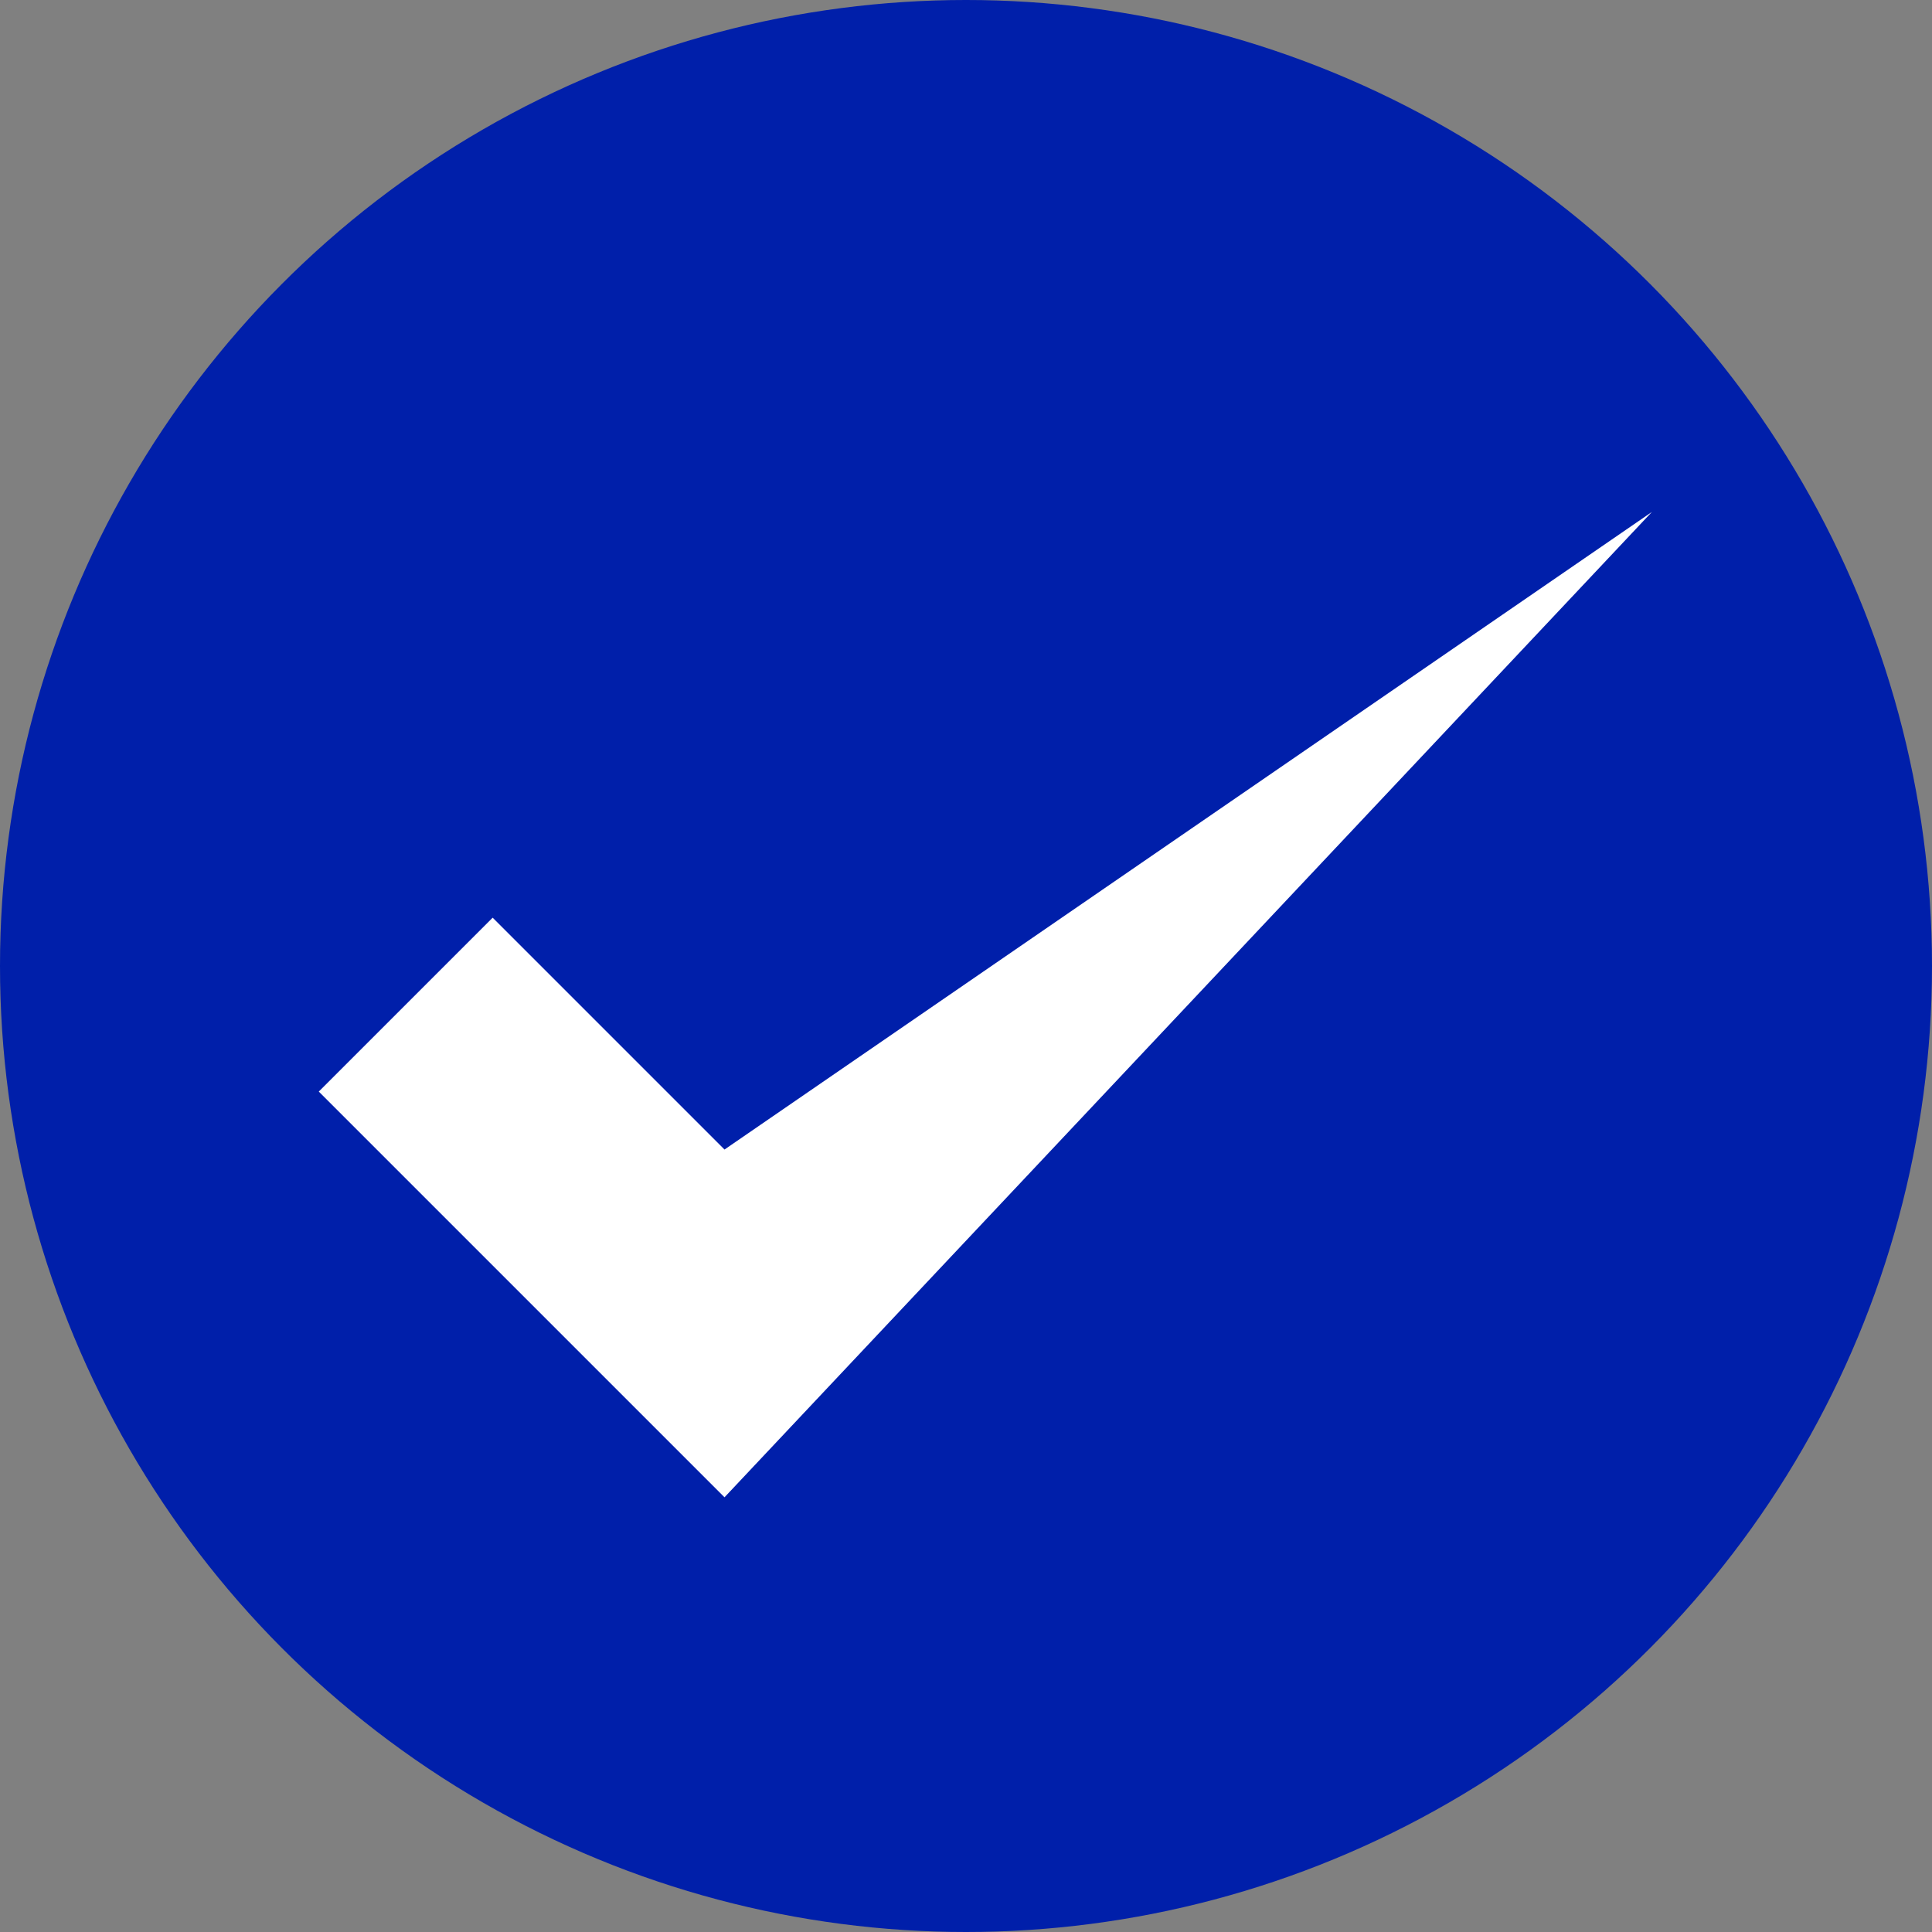 <?xml version="1.0" encoding="UTF-8" standalone="no"?>
<svg 
  version="1.1" 
  xmlns="http://www.w3.org/2000/svg" 
  xmlns:xlink="http://www.w3.org/1999/xlink"  
  viewBox="0, 0, 400, 400">
  <rect x="0" y="0" width="400" height="400" fill="#808080" stroke="none"/>
  <g>
    <circle cx="200" cy="200" r="200" fill="#001faa" />
    <path
      fill="#ffffff"
      d="m 150,310 -84,-84 36,-36 48,48 192,-132 z" />
  </g>
</svg>
